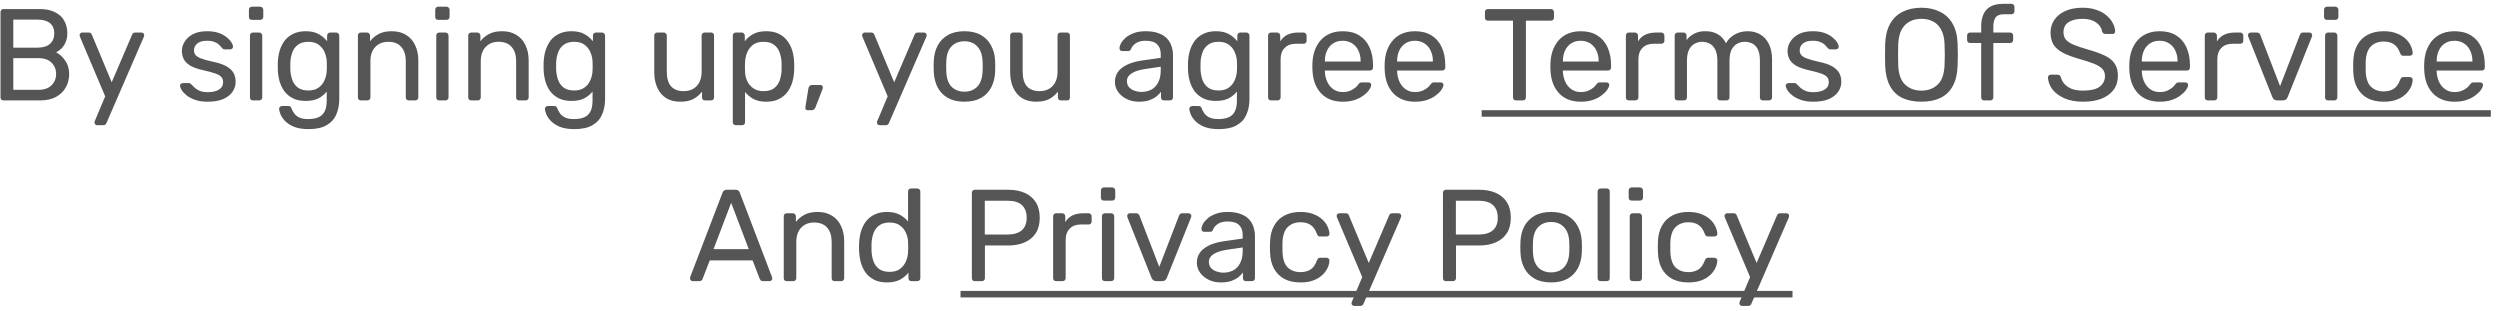 <svg width="249" height="31" viewBox="0 0 249 31" fill="none" xmlns="http://www.w3.org/2000/svg">
<path d="M0.349 10C0.254 10 0.18 9.974 0.128 9.922C0.076 9.861 0.05 9.788 0.05 9.701V1.212C0.05 1.117 0.076 1.043 0.128 0.991C0.18 0.93 0.254 0.9 0.349 0.9H3.911C4.561 0.9 5.09 1.008 5.497 1.225C5.913 1.433 6.217 1.719 6.407 2.083C6.607 2.447 6.706 2.854 6.706 3.305C6.706 3.66 6.646 3.968 6.524 4.228C6.412 4.479 6.269 4.687 6.095 4.852C5.922 5.008 5.753 5.129 5.588 5.216C5.926 5.381 6.225 5.649 6.485 6.022C6.754 6.395 6.888 6.845 6.888 7.374C6.888 7.851 6.78 8.288 6.563 8.687C6.347 9.086 6.022 9.406 5.588 9.649C5.164 9.883 4.639 10 4.015 10H0.349ZM1.324 8.947H3.846C4.401 8.947 4.83 8.795 5.133 8.492C5.437 8.189 5.588 7.816 5.588 7.374C5.588 6.915 5.437 6.538 5.133 6.243C4.83 5.94 4.401 5.788 3.846 5.788H1.324V8.947ZM1.324 4.748H3.716C4.271 4.748 4.691 4.622 4.977 4.371C5.263 4.111 5.406 3.76 5.406 3.318C5.406 2.876 5.263 2.538 4.977 2.304C4.691 2.07 4.271 1.953 3.716 1.953H1.324V4.748ZM9.67 12.47C9.601 12.47 9.54 12.444 9.488 12.392C9.436 12.34 9.41 12.279 9.41 12.21C9.41 12.175 9.414 12.141 9.423 12.106C9.432 12.071 9.449 12.028 9.475 11.976L10.476 9.597L7.993 3.734C7.95 3.63 7.928 3.556 7.928 3.513C7.928 3.435 7.954 3.37 8.006 3.318C8.058 3.266 8.123 3.24 8.201 3.24H8.838C8.933 3.24 9.003 3.262 9.046 3.305C9.098 3.348 9.133 3.4 9.15 3.461L11.126 8.193L13.154 3.461C13.18 3.4 13.215 3.348 13.258 3.305C13.31 3.262 13.384 3.24 13.479 3.24H14.09C14.168 3.24 14.233 3.266 14.285 3.318C14.337 3.37 14.363 3.431 14.363 3.5C14.363 3.543 14.341 3.621 14.298 3.734L10.606 12.249C10.58 12.31 10.541 12.362 10.489 12.405C10.446 12.448 10.376 12.47 10.281 12.47H9.67ZM20.688 10.13C20.202 10.13 19.786 10.069 19.44 9.948C19.093 9.827 18.811 9.679 18.595 9.506C18.378 9.333 18.213 9.159 18.101 8.986C17.997 8.813 17.94 8.674 17.932 8.57C17.923 8.475 17.953 8.401 18.023 8.349C18.092 8.297 18.161 8.271 18.231 8.271H18.816C18.859 8.271 18.894 8.28 18.92 8.297C18.954 8.306 18.998 8.34 19.05 8.401C19.162 8.522 19.288 8.644 19.427 8.765C19.565 8.886 19.734 8.986 19.934 9.064C20.142 9.142 20.397 9.181 20.701 9.181C21.143 9.181 21.507 9.099 21.793 8.934C22.079 8.761 22.222 8.509 22.222 8.18C22.222 7.963 22.161 7.79 22.04 7.66C21.927 7.53 21.719 7.413 21.416 7.309C21.121 7.205 20.714 7.097 20.194 6.984C19.674 6.863 19.262 6.715 18.959 6.542C18.655 6.36 18.439 6.148 18.309 5.905C18.179 5.654 18.114 5.372 18.114 5.06C18.114 4.739 18.209 4.432 18.4 4.137C18.59 3.834 18.868 3.587 19.232 3.396C19.604 3.205 20.068 3.11 20.623 3.11C21.073 3.11 21.459 3.166 21.78 3.279C22.1 3.392 22.365 3.535 22.573 3.708C22.781 3.873 22.937 4.037 23.041 4.202C23.145 4.367 23.201 4.505 23.21 4.618C23.218 4.705 23.192 4.778 23.132 4.839C23.071 4.891 23.002 4.917 22.924 4.917H22.378C22.317 4.917 22.265 4.904 22.222 4.878C22.187 4.852 22.152 4.822 22.118 4.787C22.031 4.674 21.927 4.562 21.806 4.449C21.693 4.336 21.541 4.245 21.351 4.176C21.169 4.098 20.926 4.059 20.623 4.059C20.189 4.059 19.864 4.15 19.648 4.332C19.431 4.514 19.323 4.744 19.323 5.021C19.323 5.186 19.37 5.333 19.466 5.463C19.561 5.593 19.743 5.71 20.012 5.814C20.28 5.918 20.679 6.031 21.208 6.152C21.78 6.265 22.23 6.416 22.56 6.607C22.889 6.798 23.123 7.019 23.262 7.27C23.4 7.521 23.47 7.812 23.47 8.141C23.47 8.505 23.366 8.839 23.158 9.142C22.95 9.445 22.638 9.688 22.222 9.87C21.806 10.043 21.294 10.13 20.688 10.13ZM25.195 10C25.109 10 25.035 9.974 24.974 9.922C24.922 9.861 24.896 9.788 24.896 9.701V3.539C24.896 3.452 24.922 3.383 24.974 3.331C25.035 3.27 25.109 3.24 25.195 3.24H25.82C25.906 3.24 25.976 3.27 26.027 3.331C26.088 3.383 26.119 3.452 26.119 3.539V9.701C26.119 9.788 26.088 9.861 26.027 9.922C25.976 9.974 25.906 10 25.82 10H25.195ZM25.091 1.979C25.005 1.979 24.931 1.953 24.87 1.901C24.819 1.84 24.793 1.767 24.793 1.68V0.978C24.793 0.891 24.819 0.818 24.87 0.757C24.931 0.696 25.005 0.666 25.091 0.666H25.91C25.997 0.666 26.071 0.696 26.131 0.757C26.192 0.818 26.223 0.891 26.223 0.978V1.68C26.223 1.767 26.192 1.84 26.131 1.901C26.071 1.953 25.997 1.979 25.91 1.979H25.091ZM30.736 12.86C30.147 12.86 29.661 12.782 29.28 12.626C28.907 12.47 28.613 12.279 28.396 12.054C28.188 11.837 28.036 11.616 27.941 11.391C27.854 11.174 27.807 11.001 27.798 10.871C27.789 10.784 27.815 10.711 27.876 10.65C27.945 10.589 28.019 10.559 28.097 10.559H28.721C28.799 10.559 28.864 10.576 28.916 10.611C28.968 10.646 29.011 10.719 29.046 10.832C29.098 10.962 29.176 11.105 29.28 11.261C29.384 11.426 29.544 11.564 29.761 11.677C29.978 11.798 30.281 11.859 30.671 11.859C31.078 11.859 31.421 11.803 31.698 11.69C31.975 11.577 32.183 11.387 32.322 11.118C32.469 10.849 32.543 10.477 32.543 10V9.116C32.335 9.385 32.062 9.61 31.724 9.792C31.386 9.965 30.961 10.052 30.45 10.052C29.965 10.052 29.549 9.97 29.202 9.805C28.855 9.632 28.569 9.402 28.344 9.116C28.127 8.821 27.963 8.488 27.85 8.115C27.746 7.742 27.685 7.352 27.668 6.945C27.659 6.702 27.659 6.464 27.668 6.23C27.685 5.823 27.746 5.433 27.85 5.06C27.963 4.687 28.127 4.354 28.344 4.059C28.569 3.764 28.855 3.535 29.202 3.37C29.549 3.197 29.965 3.11 30.45 3.11C30.97 3.11 31.399 3.205 31.737 3.396C32.084 3.587 32.365 3.825 32.582 4.111V3.552C32.582 3.465 32.608 3.392 32.66 3.331C32.721 3.27 32.794 3.24 32.881 3.24H33.479C33.566 3.24 33.639 3.27 33.7 3.331C33.761 3.392 33.791 3.465 33.791 3.552V9.857C33.791 10.438 33.691 10.953 33.492 11.404C33.301 11.855 32.981 12.21 32.53 12.47C32.088 12.73 31.49 12.86 30.736 12.86ZM30.71 9.012C31.143 9.012 31.49 8.912 31.75 8.713C32.019 8.514 32.214 8.262 32.335 7.959C32.465 7.656 32.534 7.348 32.543 7.036C32.552 6.915 32.556 6.767 32.556 6.594C32.556 6.412 32.552 6.26 32.543 6.139C32.534 5.827 32.465 5.519 32.335 5.216C32.214 4.913 32.019 4.661 31.75 4.462C31.49 4.263 31.143 4.163 30.71 4.163C30.277 4.163 29.93 4.263 29.67 4.462C29.41 4.653 29.224 4.908 29.111 5.229C28.998 5.541 28.933 5.879 28.916 6.243C28.907 6.468 28.907 6.698 28.916 6.932C28.933 7.296 28.998 7.638 29.111 7.959C29.224 8.271 29.41 8.527 29.67 8.726C29.93 8.917 30.277 9.012 30.71 9.012ZM35.945 10C35.858 10 35.785 9.974 35.724 9.922C35.672 9.861 35.646 9.788 35.646 9.701V3.539C35.646 3.452 35.672 3.383 35.724 3.331C35.785 3.27 35.858 3.24 35.945 3.24H36.556C36.642 3.24 36.712 3.27 36.764 3.331C36.825 3.383 36.855 3.452 36.855 3.539V4.111C37.08 3.816 37.362 3.578 37.7 3.396C38.047 3.205 38.489 3.11 39.026 3.11C39.589 3.11 40.066 3.236 40.456 3.487C40.855 3.73 41.154 4.072 41.353 4.514C41.561 4.947 41.665 5.454 41.665 6.035V9.701C41.665 9.788 41.635 9.861 41.574 9.922C41.522 9.974 41.453 10 41.366 10H40.716C40.629 10 40.556 9.974 40.495 9.922C40.443 9.861 40.417 9.788 40.417 9.701V6.1C40.417 5.493 40.27 5.021 39.975 4.683C39.68 4.336 39.247 4.163 38.675 4.163C38.138 4.163 37.704 4.336 37.375 4.683C37.054 5.021 36.894 5.493 36.894 6.1V9.701C36.894 9.788 36.864 9.861 36.803 9.922C36.751 9.974 36.681 10 36.595 10H35.945ZM43.751 10C43.664 10 43.59 9.974 43.53 9.922C43.478 9.861 43.452 9.788 43.452 9.701V3.539C43.452 3.452 43.478 3.383 43.53 3.331C43.59 3.27 43.664 3.24 43.751 3.24H44.375C44.461 3.24 44.531 3.27 44.583 3.331C44.643 3.383 44.674 3.452 44.674 3.539V9.701C44.674 9.788 44.643 9.861 44.583 9.922C44.531 9.974 44.461 10 44.375 10H43.751ZM43.647 1.979C43.56 1.979 43.486 1.953 43.426 1.901C43.374 1.84 43.348 1.767 43.348 1.68V0.978C43.348 0.891 43.374 0.818 43.426 0.757C43.486 0.696 43.56 0.666 43.647 0.666H44.466C44.552 0.666 44.626 0.696 44.687 0.757C44.747 0.818 44.778 0.891 44.778 0.978V1.68C44.778 1.767 44.747 1.84 44.687 1.901C44.626 1.953 44.552 1.979 44.466 1.979H43.647ZM46.935 10C46.849 10 46.775 9.974 46.714 9.922C46.662 9.861 46.636 9.788 46.636 9.701V3.539C46.636 3.452 46.662 3.383 46.714 3.331C46.775 3.27 46.849 3.24 46.935 3.24H47.546C47.633 3.24 47.702 3.27 47.754 3.331C47.815 3.383 47.845 3.452 47.845 3.539V4.111C48.071 3.816 48.352 3.578 48.69 3.396C49.037 3.205 49.479 3.11 50.016 3.11C50.58 3.11 51.056 3.236 51.446 3.487C51.845 3.73 52.144 4.072 52.343 4.514C52.551 4.947 52.655 5.454 52.655 6.035V9.701C52.655 9.788 52.625 9.861 52.564 9.922C52.512 9.974 52.443 10 52.356 10H51.706C51.62 10 51.546 9.974 51.485 9.922C51.433 9.861 51.407 9.788 51.407 9.701V6.1C51.407 5.493 51.26 5.021 50.965 4.683C50.671 4.336 50.237 4.163 49.665 4.163C49.128 4.163 48.695 4.336 48.365 4.683C48.045 5.021 47.884 5.493 47.884 6.1V9.701C47.884 9.788 47.854 9.861 47.793 9.922C47.741 9.974 47.672 10 47.585 10H46.935ZM57.211 12.86C56.622 12.86 56.136 12.782 55.755 12.626C55.382 12.47 55.088 12.279 54.871 12.054C54.663 11.837 54.511 11.616 54.416 11.391C54.329 11.174 54.282 11.001 54.273 10.871C54.264 10.784 54.29 10.711 54.351 10.65C54.42 10.589 54.494 10.559 54.572 10.559H55.196C55.274 10.559 55.339 10.576 55.391 10.611C55.443 10.646 55.486 10.719 55.521 10.832C55.573 10.962 55.651 11.105 55.755 11.261C55.859 11.426 56.019 11.564 56.236 11.677C56.453 11.798 56.756 11.859 57.146 11.859C57.553 11.859 57.896 11.803 58.173 11.69C58.45 11.577 58.658 11.387 58.797 11.118C58.944 10.849 59.018 10.477 59.018 10V9.116C58.81 9.385 58.537 9.61 58.199 9.792C57.861 9.965 57.436 10.052 56.925 10.052C56.44 10.052 56.024 9.97 55.677 9.805C55.33 9.632 55.044 9.402 54.819 9.116C54.602 8.821 54.438 8.488 54.325 8.115C54.221 7.742 54.16 7.352 54.143 6.945C54.134 6.702 54.134 6.464 54.143 6.23C54.16 5.823 54.221 5.433 54.325 5.06C54.438 4.687 54.602 4.354 54.819 4.059C55.044 3.764 55.33 3.535 55.677 3.37C56.024 3.197 56.44 3.11 56.925 3.11C57.445 3.11 57.874 3.205 58.212 3.396C58.559 3.587 58.84 3.825 59.057 4.111V3.552C59.057 3.465 59.083 3.392 59.135 3.331C59.196 3.27 59.269 3.24 59.356 3.24H59.954C60.041 3.24 60.114 3.27 60.175 3.331C60.236 3.392 60.266 3.465 60.266 3.552V9.857C60.266 10.438 60.166 10.953 59.967 11.404C59.776 11.855 59.456 12.21 59.005 12.47C58.563 12.73 57.965 12.86 57.211 12.86ZM57.185 9.012C57.618 9.012 57.965 8.912 58.225 8.713C58.494 8.514 58.689 8.262 58.81 7.959C58.94 7.656 59.009 7.348 59.018 7.036C59.027 6.915 59.031 6.767 59.031 6.594C59.031 6.412 59.027 6.26 59.018 6.139C59.009 5.827 58.94 5.519 58.81 5.216C58.689 4.913 58.494 4.661 58.225 4.462C57.965 4.263 57.618 4.163 57.185 4.163C56.752 4.163 56.405 4.263 56.145 4.462C55.885 4.653 55.699 4.908 55.586 5.229C55.473 5.541 55.408 5.879 55.391 6.243C55.382 6.468 55.382 6.698 55.391 6.932C55.408 7.296 55.473 7.638 55.586 7.959C55.699 8.271 55.885 8.527 56.145 8.726C56.405 8.917 56.752 9.012 57.185 9.012ZM67.751 10.13C67.197 10.13 66.724 10.009 66.334 9.766C65.953 9.515 65.663 9.168 65.463 8.726C65.264 8.284 65.164 7.777 65.164 7.205V3.539C65.164 3.452 65.19 3.383 65.242 3.331C65.303 3.27 65.377 3.24 65.463 3.24H66.113C66.2 3.24 66.269 3.27 66.321 3.331C66.382 3.383 66.412 3.452 66.412 3.539V7.14C66.412 8.431 66.976 9.077 68.102 9.077C68.64 9.077 69.069 8.908 69.389 8.57C69.719 8.223 69.883 7.747 69.883 7.14V3.539C69.883 3.452 69.909 3.383 69.961 3.331C70.022 3.27 70.096 3.24 70.182 3.24H70.832C70.919 3.24 70.988 3.27 71.04 3.331C71.092 3.383 71.118 3.452 71.118 3.539V9.701C71.118 9.788 71.092 9.861 71.04 9.922C70.988 9.974 70.919 10 70.832 10H70.221C70.135 10 70.061 9.974 70 9.922C69.948 9.861 69.922 9.788 69.922 9.701V9.129C69.688 9.432 69.402 9.675 69.064 9.857C68.735 10.039 68.297 10.13 67.751 10.13ZM73.284 12.47C73.197 12.47 73.123 12.44 73.063 12.379C73.011 12.327 72.985 12.258 72.985 12.171V3.539C72.985 3.452 73.011 3.383 73.063 3.331C73.123 3.27 73.197 3.24 73.284 3.24H73.882C73.968 3.24 74.038 3.27 74.09 3.331C74.15 3.383 74.181 3.452 74.181 3.539V4.111C74.389 3.825 74.666 3.587 75.013 3.396C75.359 3.205 75.793 3.11 76.313 3.11C76.798 3.11 77.21 3.192 77.548 3.357C77.894 3.522 78.176 3.747 78.393 4.033C78.618 4.319 78.787 4.644 78.9 5.008C79.012 5.372 79.077 5.762 79.095 6.178C79.103 6.317 79.108 6.464 79.108 6.62C79.108 6.776 79.103 6.923 79.095 7.062C79.077 7.469 79.012 7.859 78.9 8.232C78.787 8.596 78.618 8.921 78.393 9.207C78.176 9.484 77.894 9.71 77.548 9.883C77.21 10.048 76.798 10.13 76.313 10.13C75.81 10.13 75.385 10.039 75.039 9.857C74.701 9.666 74.423 9.432 74.207 9.155V12.171C74.207 12.258 74.181 12.327 74.129 12.379C74.077 12.44 74.007 12.47 73.921 12.47H73.284ZM76.04 9.077C76.49 9.077 76.841 8.982 77.093 8.791C77.353 8.592 77.539 8.336 77.652 8.024C77.764 7.703 77.829 7.361 77.847 6.997C77.855 6.746 77.855 6.494 77.847 6.243C77.829 5.879 77.764 5.541 77.652 5.229C77.539 4.908 77.353 4.653 77.093 4.462C76.841 4.263 76.49 4.163 76.04 4.163C75.615 4.163 75.268 4.263 75 4.462C74.74 4.661 74.545 4.917 74.415 5.229C74.293 5.532 74.224 5.844 74.207 6.165C74.198 6.304 74.194 6.468 74.194 6.659C74.194 6.85 74.198 7.019 74.207 7.166C74.215 7.469 74.285 7.768 74.415 8.063C74.553 8.358 74.757 8.6 75.026 8.791C75.294 8.982 75.632 9.077 76.04 9.077ZM80.42 10.975C80.351 10.975 80.294 10.949 80.251 10.897C80.216 10.845 80.203 10.78 80.212 10.702L80.511 8.843C80.528 8.739 80.563 8.652 80.615 8.583C80.676 8.505 80.762 8.466 80.875 8.466H81.746C81.807 8.466 81.854 8.488 81.889 8.531C81.932 8.574 81.954 8.626 81.954 8.687C81.954 8.756 81.941 8.826 81.915 8.895L81.226 10.676C81.191 10.763 81.144 10.832 81.083 10.884C81.031 10.945 80.953 10.975 80.849 10.975H80.42ZM87.606 12.47C87.537 12.47 87.476 12.444 87.424 12.392C87.372 12.34 87.346 12.279 87.346 12.21C87.346 12.175 87.351 12.141 87.359 12.106C87.368 12.071 87.385 12.028 87.411 11.976L88.412 9.597L85.929 3.734C85.886 3.63 85.864 3.556 85.864 3.513C85.864 3.435 85.89 3.37 85.942 3.318C85.994 3.266 86.059 3.24 86.137 3.24H86.774C86.87 3.24 86.939 3.262 86.982 3.305C87.034 3.348 87.069 3.4 87.086 3.461L89.062 8.193L91.09 3.461C91.116 3.4 91.151 3.348 91.194 3.305C91.246 3.262 91.32 3.24 91.415 3.24H92.026C92.104 3.24 92.169 3.266 92.221 3.318C92.273 3.37 92.299 3.431 92.299 3.5C92.299 3.543 92.278 3.621 92.234 3.734L88.542 12.249C88.516 12.31 88.477 12.362 88.425 12.405C88.382 12.448 88.313 12.47 88.217 12.47H87.606ZM96.059 10.13C95.4 10.13 94.85 10.004 94.408 9.753C93.966 9.502 93.628 9.155 93.394 8.713C93.16 8.262 93.03 7.751 93.004 7.179C92.995 7.032 92.991 6.845 92.991 6.62C92.991 6.386 92.995 6.2 93.004 6.061C93.03 5.48 93.16 4.969 93.394 4.527C93.636 4.085 93.979 3.738 94.421 3.487C94.863 3.236 95.409 3.11 96.059 3.11C96.709 3.11 97.255 3.236 97.697 3.487C98.139 3.738 98.477 4.085 98.711 4.527C98.953 4.969 99.088 5.48 99.114 6.061C99.122 6.2 99.127 6.386 99.127 6.62C99.127 6.845 99.122 7.032 99.114 7.179C99.088 7.751 98.958 8.262 98.724 8.713C98.49 9.155 98.152 9.502 97.71 9.753C97.268 10.004 96.717 10.13 96.059 10.13ZM96.059 9.129C96.596 9.129 97.025 8.96 97.346 8.622C97.666 8.275 97.84 7.773 97.866 7.114C97.874 6.984 97.879 6.819 97.879 6.62C97.879 6.421 97.874 6.256 97.866 6.126C97.84 5.467 97.666 4.969 97.346 4.631C97.025 4.284 96.596 4.111 96.059 4.111C95.521 4.111 95.088 4.284 94.759 4.631C94.438 4.969 94.269 5.467 94.252 6.126C94.243 6.256 94.239 6.421 94.239 6.62C94.239 6.819 94.243 6.984 94.252 7.114C94.269 7.773 94.438 8.275 94.759 8.622C95.088 8.96 95.521 9.129 96.059 9.129ZM103.198 10.13C102.644 10.13 102.171 10.009 101.781 9.766C101.4 9.515 101.11 9.168 100.91 8.726C100.711 8.284 100.611 7.777 100.611 7.205V3.539C100.611 3.452 100.637 3.383 100.689 3.331C100.75 3.27 100.824 3.24 100.91 3.24H101.56C101.647 3.24 101.716 3.27 101.768 3.331C101.829 3.383 101.859 3.452 101.859 3.539V7.14C101.859 8.431 102.423 9.077 103.549 9.077C104.087 9.077 104.516 8.908 104.836 8.57C105.166 8.223 105.33 7.747 105.33 7.14V3.539C105.33 3.452 105.356 3.383 105.408 3.331C105.469 3.27 105.543 3.24 105.629 3.24H106.279C106.366 3.24 106.435 3.27 106.487 3.331C106.539 3.383 106.565 3.452 106.565 3.539V9.701C106.565 9.788 106.539 9.861 106.487 9.922C106.435 9.974 106.366 10 106.279 10H105.668C105.582 10 105.508 9.974 105.447 9.922C105.395 9.861 105.369 9.788 105.369 9.701V9.129C105.135 9.432 104.849 9.675 104.511 9.857C104.182 10.039 103.744 10.13 103.198 10.13ZM113.412 10.13C112.979 10.13 112.585 10.043 112.229 9.87C111.874 9.697 111.588 9.463 111.371 9.168C111.155 8.873 111.046 8.54 111.046 8.167C111.046 7.569 111.289 7.092 111.774 6.737C112.26 6.382 112.892 6.148 113.672 6.035L115.609 5.762V5.385C115.609 4.969 115.488 4.644 115.245 4.41C115.011 4.176 114.626 4.059 114.088 4.059C113.707 4.059 113.395 4.137 113.152 4.293C112.91 4.449 112.741 4.648 112.645 4.891C112.593 5.021 112.502 5.086 112.372 5.086H111.787C111.692 5.086 111.618 5.06 111.566 5.008C111.523 4.947 111.501 4.878 111.501 4.8C111.501 4.67 111.549 4.51 111.644 4.319C111.748 4.128 111.904 3.942 112.112 3.76C112.32 3.578 112.585 3.426 112.905 3.305C113.235 3.175 113.633 3.11 114.101 3.11C114.621 3.11 115.059 3.179 115.414 3.318C115.77 3.448 116.047 3.626 116.246 3.851C116.454 4.076 116.602 4.332 116.688 4.618C116.784 4.904 116.831 5.194 116.831 5.489V9.701C116.831 9.788 116.801 9.861 116.74 9.922C116.688 9.974 116.619 10 116.532 10H115.934C115.839 10 115.765 9.974 115.713 9.922C115.661 9.861 115.635 9.788 115.635 9.701V9.142C115.523 9.298 115.371 9.454 115.18 9.61C114.99 9.757 114.751 9.883 114.465 9.987C114.179 10.082 113.828 10.13 113.412 10.13ZM113.685 9.155C114.041 9.155 114.366 9.081 114.66 8.934C114.955 8.778 115.185 8.54 115.349 8.219C115.523 7.898 115.609 7.495 115.609 7.01V6.646L114.101 6.867C113.486 6.954 113.022 7.101 112.71 7.309C112.398 7.508 112.242 7.764 112.242 8.076C112.242 8.319 112.312 8.522 112.45 8.687C112.598 8.843 112.78 8.96 112.996 9.038C113.222 9.116 113.451 9.155 113.685 9.155ZM121.391 12.86C120.802 12.86 120.316 12.782 119.935 12.626C119.562 12.47 119.268 12.279 119.051 12.054C118.843 11.837 118.691 11.616 118.596 11.391C118.509 11.174 118.462 11.001 118.453 10.871C118.444 10.784 118.47 10.711 118.531 10.65C118.6 10.589 118.674 10.559 118.752 10.559H119.376C119.454 10.559 119.519 10.576 119.571 10.611C119.623 10.646 119.666 10.719 119.701 10.832C119.753 10.962 119.831 11.105 119.935 11.261C120.039 11.426 120.199 11.564 120.416 11.677C120.633 11.798 120.936 11.859 121.326 11.859C121.733 11.859 122.076 11.803 122.353 11.69C122.63 11.577 122.838 11.387 122.977 11.118C123.124 10.849 123.198 10.477 123.198 10V9.116C122.99 9.385 122.717 9.61 122.379 9.792C122.041 9.965 121.616 10.052 121.105 10.052C120.62 10.052 120.204 9.97 119.857 9.805C119.51 9.632 119.224 9.402 118.999 9.116C118.782 8.821 118.618 8.488 118.505 8.115C118.401 7.742 118.34 7.352 118.323 6.945C118.314 6.702 118.314 6.464 118.323 6.23C118.34 5.823 118.401 5.433 118.505 5.06C118.618 4.687 118.782 4.354 118.999 4.059C119.224 3.764 119.51 3.535 119.857 3.37C120.204 3.197 120.62 3.11 121.105 3.11C121.625 3.11 122.054 3.205 122.392 3.396C122.739 3.587 123.02 3.825 123.237 4.111V3.552C123.237 3.465 123.263 3.392 123.315 3.331C123.376 3.27 123.449 3.24 123.536 3.24H124.134C124.221 3.24 124.294 3.27 124.355 3.331C124.416 3.392 124.446 3.465 124.446 3.552V9.857C124.446 10.438 124.346 10.953 124.147 11.404C123.956 11.855 123.636 12.21 123.185 12.47C122.743 12.73 122.145 12.86 121.391 12.86ZM121.365 9.012C121.798 9.012 122.145 8.912 122.405 8.713C122.674 8.514 122.869 8.262 122.99 7.959C123.12 7.656 123.189 7.348 123.198 7.036C123.207 6.915 123.211 6.767 123.211 6.594C123.211 6.412 123.207 6.26 123.198 6.139C123.189 5.827 123.12 5.519 122.99 5.216C122.869 4.913 122.674 4.661 122.405 4.462C122.145 4.263 121.798 4.163 121.365 4.163C120.932 4.163 120.585 4.263 120.325 4.462C120.065 4.653 119.879 4.908 119.766 5.229C119.653 5.541 119.588 5.879 119.571 6.243C119.562 6.468 119.562 6.698 119.571 6.932C119.588 7.296 119.653 7.638 119.766 7.959C119.879 8.271 120.065 8.527 120.325 8.726C120.585 8.917 120.932 9.012 121.365 9.012ZM126.6 10C126.513 10 126.44 9.974 126.379 9.922C126.327 9.861 126.301 9.788 126.301 9.701V3.552C126.301 3.465 126.327 3.392 126.379 3.331C126.44 3.27 126.513 3.24 126.6 3.24H127.198C127.285 3.24 127.358 3.27 127.419 3.331C127.48 3.392 127.51 3.465 127.51 3.552V4.124C127.683 3.829 127.922 3.608 128.225 3.461C128.528 3.314 128.897 3.24 129.33 3.24H129.837C129.924 3.24 129.993 3.27 130.045 3.331C130.106 3.383 130.136 3.452 130.136 3.539V4.072C130.136 4.159 130.106 4.228 130.045 4.28C129.993 4.332 129.924 4.358 129.837 4.358H129.057C128.589 4.358 128.221 4.497 127.952 4.774C127.683 5.043 127.549 5.411 127.549 5.879V9.701C127.549 9.788 127.519 9.861 127.458 9.922C127.397 9.974 127.324 10 127.237 10H126.6ZM133.739 10.13C132.837 10.13 132.122 9.857 131.594 9.311C131.065 8.756 130.775 8.002 130.723 7.049C130.714 6.936 130.71 6.793 130.71 6.62C130.71 6.438 130.714 6.291 130.723 6.178C130.757 5.563 130.9 5.025 131.152 4.566C131.403 4.098 131.745 3.738 132.179 3.487C132.621 3.236 133.136 3.11 133.726 3.11C134.384 3.11 134.935 3.249 135.377 3.526C135.827 3.803 136.17 4.198 136.404 4.709C136.638 5.22 136.755 5.818 136.755 6.503V6.724C136.755 6.819 136.724 6.893 136.664 6.945C136.612 6.997 136.542 7.023 136.456 7.023H131.958C131.958 7.032 131.958 7.049 131.958 7.075C131.958 7.101 131.958 7.123 131.958 7.14C131.975 7.495 132.053 7.829 132.192 8.141C132.33 8.444 132.53 8.691 132.79 8.882C133.058 9.073 133.37 9.168 133.726 9.168C134.038 9.168 134.298 9.12 134.506 9.025C134.714 8.93 134.883 8.826 135.013 8.713C135.143 8.592 135.229 8.496 135.273 8.427C135.351 8.323 135.411 8.262 135.455 8.245C135.498 8.219 135.567 8.206 135.663 8.206H136.3C136.378 8.206 136.443 8.232 136.495 8.284C136.555 8.327 136.581 8.392 136.573 8.479C136.564 8.609 136.495 8.769 136.365 8.96C136.235 9.142 136.048 9.324 135.806 9.506C135.572 9.688 135.277 9.84 134.922 9.961C134.575 10.074 134.181 10.13 133.739 10.13ZM131.958 6.126H135.52V6.087C135.52 5.697 135.446 5.35 135.299 5.047C135.16 4.744 134.956 4.505 134.688 4.332C134.419 4.15 134.098 4.059 133.726 4.059C133.353 4.059 133.032 4.15 132.764 4.332C132.504 4.505 132.304 4.744 132.166 5.047C132.027 5.35 131.958 5.697 131.958 6.087V6.126ZM140.935 10.13C140.034 10.13 139.319 9.857 138.79 9.311C138.261 8.756 137.971 8.002 137.919 7.049C137.91 6.936 137.906 6.793 137.906 6.62C137.906 6.438 137.91 6.291 137.919 6.178C137.954 5.563 138.097 5.025 138.348 4.566C138.599 4.098 138.942 3.738 139.375 3.487C139.817 3.236 140.333 3.11 140.922 3.11C141.581 3.11 142.131 3.249 142.573 3.526C143.024 3.803 143.366 4.198 143.6 4.709C143.834 5.22 143.951 5.818 143.951 6.503V6.724C143.951 6.819 143.921 6.893 143.86 6.945C143.808 6.997 143.739 7.023 143.652 7.023H139.154C139.154 7.032 139.154 7.049 139.154 7.075C139.154 7.101 139.154 7.123 139.154 7.14C139.171 7.495 139.249 7.829 139.388 8.141C139.527 8.444 139.726 8.691 139.986 8.882C140.255 9.073 140.567 9.168 140.922 9.168C141.234 9.168 141.494 9.12 141.702 9.025C141.91 8.93 142.079 8.826 142.209 8.713C142.339 8.592 142.426 8.496 142.469 8.427C142.547 8.323 142.608 8.262 142.651 8.245C142.694 8.219 142.764 8.206 142.859 8.206H143.496C143.574 8.206 143.639 8.232 143.691 8.284C143.752 8.327 143.778 8.392 143.769 8.479C143.76 8.609 143.691 8.769 143.561 8.96C143.431 9.142 143.245 9.324 143.002 9.506C142.768 9.688 142.473 9.84 142.118 9.961C141.771 10.074 141.377 10.13 140.935 10.13ZM139.154 6.126H142.716V6.087C142.716 5.697 142.642 5.35 142.495 5.047C142.356 4.744 142.153 4.505 141.884 4.332C141.615 4.15 141.295 4.059 140.922 4.059C140.549 4.059 140.229 4.15 139.96 4.332C139.7 4.505 139.501 4.744 139.362 5.047C139.223 5.35 139.154 5.697 139.154 6.087V6.126ZM150.993 10C150.906 10 150.833 9.974 150.772 9.922C150.72 9.861 150.694 9.788 150.694 9.701V2.057H148.198C148.111 2.057 148.038 2.031 147.977 1.979C147.925 1.918 147.899 1.845 147.899 1.758V1.212C147.899 1.117 147.925 1.043 147.977 0.991C148.038 0.93 148.111 0.9 148.198 0.9H154.464C154.559 0.9 154.633 0.93 154.685 0.991C154.746 1.043 154.776 1.117 154.776 1.212V1.758C154.776 1.845 154.746 1.918 154.685 1.979C154.633 2.031 154.559 2.057 154.464 2.057H151.981V9.701C151.981 9.788 151.951 9.861 151.89 9.922C151.838 9.974 151.764 10 151.669 10H150.993ZM157.446 10.13C156.545 10.13 155.83 9.857 155.301 9.311C154.772 8.756 154.482 8.002 154.43 7.049C154.421 6.936 154.417 6.793 154.417 6.62C154.417 6.438 154.421 6.291 154.43 6.178C154.465 5.563 154.608 5.025 154.859 4.566C155.11 4.098 155.453 3.738 155.886 3.487C156.328 3.236 156.844 3.11 157.433 3.11C158.092 3.11 158.642 3.249 159.084 3.526C159.535 3.803 159.877 4.198 160.111 4.709C160.345 5.22 160.462 5.818 160.462 6.503V6.724C160.462 6.819 160.432 6.893 160.371 6.945C160.319 6.997 160.25 7.023 160.163 7.023H155.665C155.665 7.032 155.665 7.049 155.665 7.075C155.665 7.101 155.665 7.123 155.665 7.14C155.682 7.495 155.76 7.829 155.899 8.141C156.038 8.444 156.237 8.691 156.497 8.882C156.766 9.073 157.078 9.168 157.433 9.168C157.745 9.168 158.005 9.12 158.213 9.025C158.421 8.93 158.59 8.826 158.72 8.713C158.85 8.592 158.937 8.496 158.98 8.427C159.058 8.323 159.119 8.262 159.162 8.245C159.205 8.219 159.275 8.206 159.37 8.206H160.007C160.085 8.206 160.15 8.232 160.202 8.284C160.263 8.327 160.289 8.392 160.28 8.479C160.271 8.609 160.202 8.769 160.072 8.96C159.942 9.142 159.756 9.324 159.513 9.506C159.279 9.688 158.984 9.84 158.629 9.961C158.282 10.074 157.888 10.13 157.446 10.13ZM155.665 6.126H159.227V6.087C159.227 5.697 159.153 5.35 159.006 5.047C158.867 4.744 158.664 4.505 158.395 4.332C158.126 4.15 157.806 4.059 157.433 4.059C157.06 4.059 156.74 4.15 156.471 4.332C156.211 4.505 156.012 4.744 155.873 5.047C155.734 5.35 155.665 5.697 155.665 6.087V6.126ZM162.237 10C162.151 10 162.077 9.974 162.016 9.922C161.964 9.861 161.938 9.788 161.938 9.701V3.552C161.938 3.465 161.964 3.392 162.016 3.331C162.077 3.27 162.151 3.24 162.237 3.24H162.835C162.922 3.24 162.996 3.27 163.056 3.331C163.117 3.392 163.147 3.465 163.147 3.552V4.124C163.321 3.829 163.559 3.608 163.862 3.461C164.166 3.314 164.534 3.24 164.967 3.24H165.474C165.561 3.24 165.63 3.27 165.682 3.331C165.743 3.383 165.773 3.452 165.773 3.539V4.072C165.773 4.159 165.743 4.228 165.682 4.28C165.63 4.332 165.561 4.358 165.474 4.358H164.694C164.226 4.358 163.858 4.497 163.589 4.774C163.321 5.043 163.186 5.411 163.186 5.879V9.701C163.186 9.788 163.156 9.861 163.095 9.922C163.035 9.974 162.961 10 162.874 10H162.237ZM167.098 10C167.011 10 166.938 9.974 166.877 9.922C166.825 9.861 166.799 9.788 166.799 9.701V3.539C166.799 3.452 166.825 3.383 166.877 3.331C166.938 3.27 167.011 3.24 167.098 3.24H167.683C167.77 3.24 167.839 3.27 167.891 3.331C167.952 3.383 167.982 3.452 167.982 3.539V3.994C168.181 3.725 168.433 3.513 168.736 3.357C169.039 3.192 169.403 3.11 169.828 3.11C170.807 3.101 171.501 3.5 171.908 4.306C172.107 3.942 172.398 3.652 172.779 3.435C173.16 3.218 173.594 3.11 174.079 3.11C174.53 3.11 174.937 3.214 175.301 3.422C175.674 3.63 175.964 3.946 176.172 4.371C176.389 4.787 176.497 5.311 176.497 5.944V9.701C176.497 9.788 176.467 9.861 176.406 9.922C176.354 9.974 176.285 10 176.198 10H175.587C175.5 10 175.427 9.974 175.366 9.922C175.314 9.861 175.288 9.788 175.288 9.701V6.061C175.288 5.576 175.219 5.194 175.08 4.917C174.941 4.64 174.755 4.445 174.521 4.332C174.287 4.219 174.031 4.163 173.754 4.163C173.529 4.163 173.299 4.219 173.065 4.332C172.831 4.445 172.636 4.64 172.48 4.917C172.333 5.194 172.259 5.576 172.259 6.061V9.701C172.259 9.788 172.229 9.861 172.168 9.922C172.116 9.974 172.047 10 171.96 10H171.349C171.262 10 171.189 9.974 171.128 9.922C171.076 9.861 171.05 9.788 171.05 9.701V6.061C171.05 5.576 170.976 5.194 170.829 4.917C170.682 4.64 170.491 4.445 170.257 4.332C170.023 4.219 169.776 4.163 169.516 4.163C169.291 4.163 169.061 4.219 168.827 4.332C168.593 4.445 168.398 4.64 168.242 4.917C168.095 5.194 168.021 5.571 168.021 6.048V9.701C168.021 9.788 167.991 9.861 167.93 9.922C167.878 9.974 167.809 10 167.722 10H167.098ZM180.614 10.13C180.128 10.13 179.712 10.069 179.366 9.948C179.019 9.827 178.737 9.679 178.521 9.506C178.304 9.333 178.139 9.159 178.027 8.986C177.923 8.813 177.866 8.674 177.858 8.57C177.849 8.475 177.879 8.401 177.949 8.349C178.018 8.297 178.087 8.271 178.157 8.271H178.742C178.785 8.271 178.82 8.28 178.846 8.297C178.88 8.306 178.924 8.34 178.976 8.401C179.088 8.522 179.214 8.644 179.353 8.765C179.491 8.886 179.66 8.986 179.86 9.064C180.068 9.142 180.323 9.181 180.627 9.181C181.069 9.181 181.433 9.099 181.719 8.934C182.005 8.761 182.148 8.509 182.148 8.18C182.148 7.963 182.087 7.79 181.966 7.66C181.853 7.53 181.645 7.413 181.342 7.309C181.047 7.205 180.64 7.097 180.12 6.984C179.6 6.863 179.188 6.715 178.885 6.542C178.581 6.36 178.365 6.148 178.235 5.905C178.105 5.654 178.04 5.372 178.04 5.06C178.04 4.739 178.135 4.432 178.326 4.137C178.516 3.834 178.794 3.587 179.158 3.396C179.53 3.205 179.994 3.11 180.549 3.11C180.999 3.11 181.385 3.166 181.706 3.279C182.026 3.392 182.291 3.535 182.499 3.708C182.707 3.873 182.863 4.037 182.967 4.202C183.071 4.367 183.127 4.505 183.136 4.618C183.144 4.705 183.118 4.778 183.058 4.839C182.997 4.891 182.928 4.917 182.85 4.917H182.304C182.243 4.917 182.191 4.904 182.148 4.878C182.113 4.852 182.078 4.822 182.044 4.787C181.957 4.674 181.853 4.562 181.732 4.449C181.619 4.336 181.467 4.245 181.277 4.176C181.095 4.098 180.852 4.059 180.549 4.059C180.115 4.059 179.79 4.15 179.574 4.332C179.357 4.514 179.249 4.744 179.249 5.021C179.249 5.186 179.296 5.333 179.392 5.463C179.487 5.593 179.669 5.71 179.938 5.814C180.206 5.918 180.605 6.031 181.134 6.152C181.706 6.265 182.156 6.416 182.486 6.607C182.815 6.798 183.049 7.019 183.188 7.27C183.326 7.521 183.396 7.812 183.396 8.141C183.396 8.505 183.292 8.839 183.084 9.142C182.876 9.445 182.564 9.688 182.148 9.87C181.732 10.043 181.22 10.13 180.614 10.13ZM191.376 10.13C190.631 10.13 189.994 10.004 189.465 9.753C188.936 9.493 188.529 9.099 188.243 8.57C187.957 8.033 187.797 7.361 187.762 6.555C187.753 6.174 187.749 5.81 187.749 5.463C187.749 5.108 187.753 4.739 187.762 4.358C187.797 3.561 187.961 2.898 188.256 2.369C188.559 1.832 188.975 1.433 189.504 1.173C190.041 0.904 190.665 0.77 191.376 0.77C192.078 0.77 192.693 0.904 193.222 1.173C193.759 1.433 194.18 1.832 194.483 2.369C194.786 2.898 194.951 3.561 194.977 4.358C194.994 4.739 195.003 5.108 195.003 5.463C195.003 5.81 194.994 6.174 194.977 6.555C194.951 7.361 194.791 8.033 194.496 8.57C194.21 9.099 193.803 9.493 193.274 9.753C192.745 10.004 192.113 10.13 191.376 10.13ZM191.376 9.025C192.035 9.025 192.572 8.826 192.988 8.427C193.413 8.028 193.642 7.383 193.677 6.49C193.694 6.1 193.703 5.753 193.703 5.45C193.703 5.138 193.694 4.791 193.677 4.41C193.66 3.812 193.547 3.327 193.339 2.954C193.14 2.581 192.871 2.308 192.533 2.135C192.195 1.962 191.809 1.875 191.376 1.875C190.943 1.875 190.557 1.962 190.219 2.135C189.881 2.308 189.608 2.581 189.4 2.954C189.201 3.327 189.088 3.812 189.062 4.41C189.053 4.791 189.049 5.138 189.049 5.45C189.049 5.753 189.053 6.1 189.062 6.49C189.097 7.383 189.326 8.028 189.751 8.427C190.176 8.826 190.717 9.025 191.376 9.025ZM197.626 10C197.539 10 197.466 9.974 197.405 9.922C197.353 9.861 197.327 9.788 197.327 9.701V4.28H196.222C196.135 4.28 196.062 4.254 196.001 4.202C195.949 4.141 195.923 4.068 195.923 3.981V3.539C195.923 3.452 195.949 3.383 196.001 3.331C196.062 3.27 196.135 3.24 196.222 3.24H197.327V2.59C197.327 2.148 197.401 1.762 197.548 1.433C197.695 1.095 197.929 0.835 198.25 0.653C198.579 0.471 199.017 0.38 199.563 0.38H200.343C200.43 0.38 200.499 0.41 200.551 0.471C200.612 0.523 200.642 0.592 200.642 0.679V1.121C200.642 1.208 200.612 1.281 200.551 1.342C200.499 1.394 200.43 1.42 200.343 1.42H199.589C199.182 1.42 198.904 1.528 198.757 1.745C198.61 1.953 198.536 2.256 198.536 2.655V3.24H200.213C200.3 3.24 200.369 3.27 200.421 3.331C200.482 3.383 200.512 3.452 200.512 3.539V3.981C200.512 4.068 200.482 4.141 200.421 4.202C200.369 4.254 200.3 4.28 200.213 4.28H198.536V9.701C198.536 9.788 198.506 9.861 198.445 9.922C198.393 9.974 198.324 10 198.237 10H197.626ZM207.485 10.13C206.731 10.13 206.099 10.013 205.587 9.779C205.076 9.545 204.682 9.246 204.404 8.882C204.136 8.509 203.993 8.119 203.975 7.712C203.975 7.643 204.001 7.582 204.053 7.53C204.114 7.469 204.183 7.439 204.261 7.439H204.924C205.028 7.439 205.106 7.465 205.158 7.517C205.21 7.569 205.245 7.63 205.262 7.699C205.314 7.907 205.423 8.115 205.587 8.323C205.752 8.522 205.986 8.691 206.289 8.83C206.601 8.96 207 9.025 207.485 9.025C208.231 9.025 208.777 8.895 209.123 8.635C209.479 8.366 209.656 8.011 209.656 7.569C209.656 7.266 209.561 7.023 209.37 6.841C209.188 6.65 208.907 6.481 208.525 6.334C208.144 6.187 207.65 6.026 207.043 5.853C206.411 5.671 205.886 5.472 205.47 5.255C205.054 5.038 204.742 4.77 204.534 4.449C204.335 4.128 204.235 3.721 204.235 3.227C204.235 2.759 204.361 2.343 204.612 1.979C204.864 1.606 205.228 1.312 205.704 1.095C206.181 0.878 206.753 0.77 207.42 0.77C207.958 0.77 208.426 0.844 208.824 0.991C209.232 1.13 209.57 1.32 209.838 1.563C210.107 1.797 210.311 2.053 210.449 2.33C210.588 2.599 210.662 2.863 210.67 3.123C210.67 3.184 210.649 3.244 210.605 3.305C210.562 3.357 210.493 3.383 210.397 3.383H209.708C209.648 3.383 209.583 3.366 209.513 3.331C209.453 3.296 209.405 3.231 209.37 3.136C209.318 2.781 209.119 2.482 208.772 2.239C208.426 1.996 207.975 1.875 207.42 1.875C206.857 1.875 206.398 1.983 206.042 2.2C205.696 2.417 205.522 2.755 205.522 3.214C205.522 3.509 205.605 3.756 205.769 3.955C205.934 4.146 206.194 4.315 206.549 4.462C206.905 4.609 207.368 4.765 207.94 4.93C208.634 5.121 209.201 5.324 209.643 5.541C210.085 5.749 210.41 6.013 210.618 6.334C210.835 6.646 210.943 7.049 210.943 7.543C210.943 8.089 210.8 8.557 210.514 8.947C210.228 9.328 209.825 9.623 209.305 9.831C208.794 10.03 208.187 10.13 207.485 10.13ZM215.104 10.13C214.203 10.13 213.488 9.857 212.959 9.311C212.431 8.756 212.14 8.002 212.088 7.049C212.08 6.936 212.075 6.793 212.075 6.62C212.075 6.438 212.08 6.291 212.088 6.178C212.123 5.563 212.266 5.025 212.517 4.566C212.769 4.098 213.111 3.738 213.544 3.487C213.986 3.236 214.502 3.11 215.091 3.11C215.75 3.11 216.3 3.249 216.742 3.526C217.193 3.803 217.535 4.198 217.769 4.709C218.003 5.22 218.12 5.818 218.12 6.503V6.724C218.12 6.819 218.09 6.893 218.029 6.945C217.977 6.997 217.908 7.023 217.821 7.023H213.323C213.323 7.032 213.323 7.049 213.323 7.075C213.323 7.101 213.323 7.123 213.323 7.14C213.341 7.495 213.419 7.829 213.557 8.141C213.696 8.444 213.895 8.691 214.155 8.882C214.424 9.073 214.736 9.168 215.091 9.168C215.403 9.168 215.663 9.12 215.871 9.025C216.079 8.93 216.248 8.826 216.378 8.713C216.508 8.592 216.595 8.496 216.638 8.427C216.716 8.323 216.777 8.262 216.82 8.245C216.864 8.219 216.933 8.206 217.028 8.206H217.665C217.743 8.206 217.808 8.232 217.86 8.284C217.921 8.327 217.947 8.392 217.938 8.479C217.93 8.609 217.86 8.769 217.73 8.96C217.6 9.142 217.414 9.324 217.171 9.506C216.937 9.688 216.643 9.84 216.287 9.961C215.941 10.074 215.546 10.13 215.104 10.13ZM213.323 6.126H216.885V6.087C216.885 5.697 216.812 5.35 216.664 5.047C216.526 4.744 216.322 4.505 216.053 4.332C215.785 4.15 215.464 4.059 215.091 4.059C214.719 4.059 214.398 4.15 214.129 4.332C213.869 4.505 213.67 4.744 213.531 5.047C213.393 5.35 213.323 5.697 213.323 6.087V6.126ZM219.896 10C219.809 10 219.735 9.974 219.675 9.922C219.623 9.861 219.597 9.788 219.597 9.701V3.552C219.597 3.465 219.623 3.392 219.675 3.331C219.735 3.27 219.809 3.24 219.896 3.24H220.494C220.58 3.24 220.654 3.27 220.715 3.331C220.775 3.392 220.806 3.465 220.806 3.552V4.124C220.979 3.829 221.217 3.608 221.521 3.461C221.824 3.314 222.192 3.24 222.626 3.24H223.133C223.219 3.24 223.289 3.27 223.341 3.331C223.401 3.383 223.432 3.452 223.432 3.539V4.072C223.432 4.159 223.401 4.228 223.341 4.28C223.289 4.332 223.219 4.358 223.133 4.358H222.353C221.885 4.358 221.516 4.497 221.248 4.774C220.979 5.043 220.845 5.411 220.845 5.879V9.701C220.845 9.788 220.814 9.861 220.754 9.922C220.693 9.974 220.619 10 220.533 10H219.896ZM226.81 10C226.68 10 226.576 9.97 226.498 9.909C226.429 9.848 226.373 9.77 226.329 9.675L223.924 3.643C223.907 3.6 223.898 3.556 223.898 3.513C223.898 3.435 223.924 3.37 223.976 3.318C224.028 3.266 224.093 3.24 224.171 3.24H224.795C224.891 3.24 224.964 3.266 225.016 3.318C225.068 3.37 225.103 3.418 225.12 3.461L227.096 8.583L229.072 3.461C229.09 3.418 229.12 3.37 229.163 3.318C229.215 3.266 229.289 3.24 229.384 3.24H230.021C230.091 3.24 230.151 3.266 230.203 3.318C230.264 3.37 230.294 3.435 230.294 3.513C230.294 3.556 230.286 3.6 230.268 3.643L227.85 9.675C227.816 9.77 227.759 9.848 227.681 9.909C227.612 9.97 227.508 10 227.369 10H226.81ZM231.877 10C231.79 10 231.716 9.974 231.656 9.922C231.604 9.861 231.578 9.788 231.578 9.701V3.539C231.578 3.452 231.604 3.383 231.656 3.331C231.716 3.27 231.79 3.24 231.877 3.24H232.501C232.587 3.24 232.657 3.27 232.709 3.331C232.769 3.383 232.8 3.452 232.8 3.539V9.701C232.8 9.788 232.769 9.861 232.709 9.922C232.657 9.974 232.587 10 232.501 10H231.877ZM231.773 1.979C231.686 1.979 231.612 1.953 231.552 1.901C231.5 1.84 231.474 1.767 231.474 1.68V0.978C231.474 0.891 231.5 0.818 231.552 0.757C231.612 0.696 231.686 0.666 231.773 0.666H232.592C232.678 0.666 232.752 0.696 232.813 0.757C232.873 0.818 232.904 0.891 232.904 0.978V1.68C232.904 1.767 232.873 1.84 232.813 1.901C232.752 1.953 232.678 1.979 232.592 1.979H231.773ZM237.403 10.13C236.788 10.13 236.255 10.013 235.804 9.779C235.362 9.536 235.02 9.194 234.777 8.752C234.535 8.301 234.405 7.764 234.387 7.14C234.379 7.01 234.374 6.837 234.374 6.62C234.374 6.403 234.379 6.23 234.387 6.1C234.405 5.476 234.535 4.943 234.777 4.501C235.02 4.05 235.362 3.708 235.804 3.474C236.255 3.231 236.788 3.11 237.403 3.11C237.906 3.11 238.335 3.179 238.69 3.318C239.054 3.457 239.353 3.634 239.587 3.851C239.821 4.068 239.995 4.302 240.107 4.553C240.229 4.804 240.294 5.043 240.302 5.268C240.311 5.355 240.285 5.424 240.224 5.476C240.164 5.528 240.09 5.554 240.003 5.554H239.379C239.293 5.554 239.228 5.537 239.184 5.502C239.141 5.459 239.098 5.389 239.054 5.294C238.898 4.869 238.686 4.57 238.417 4.397C238.149 4.224 237.815 4.137 237.416 4.137C236.896 4.137 236.472 4.297 236.142 4.618C235.822 4.939 235.648 5.454 235.622 6.165C235.614 6.477 235.614 6.78 235.622 7.075C235.648 7.794 235.822 8.314 236.142 8.635C236.472 8.947 236.896 9.103 237.416 9.103C237.815 9.103 238.149 9.016 238.417 8.843C238.686 8.67 238.898 8.371 239.054 7.946C239.098 7.851 239.141 7.781 239.184 7.738C239.228 7.695 239.293 7.673 239.379 7.673H240.003C240.09 7.673 240.164 7.703 240.224 7.764C240.285 7.816 240.311 7.885 240.302 7.972C240.294 8.154 240.255 8.34 240.185 8.531C240.116 8.722 240.003 8.917 239.847 9.116C239.7 9.307 239.514 9.48 239.288 9.636C239.063 9.783 238.794 9.905 238.482 10C238.17 10.087 237.811 10.13 237.403 10.13ZM244.472 10.13C243.571 10.13 242.856 9.857 242.327 9.311C241.799 8.756 241.508 8.002 241.456 7.049C241.448 6.936 241.443 6.793 241.443 6.62C241.443 6.438 241.448 6.291 241.456 6.178C241.491 5.563 241.634 5.025 241.885 4.566C242.137 4.098 242.479 3.738 242.912 3.487C243.354 3.236 243.87 3.11 244.459 3.11C245.118 3.11 245.668 3.249 246.11 3.526C246.561 3.803 246.903 4.198 247.137 4.709C247.371 5.22 247.488 5.818 247.488 6.503V6.724C247.488 6.819 247.458 6.893 247.397 6.945C247.345 6.997 247.276 7.023 247.189 7.023H242.691C242.691 7.032 242.691 7.049 242.691 7.075C242.691 7.101 242.691 7.123 242.691 7.14C242.709 7.495 242.787 7.829 242.925 8.141C243.064 8.444 243.263 8.691 243.523 8.882C243.792 9.073 244.104 9.168 244.459 9.168C244.771 9.168 245.031 9.12 245.239 9.025C245.447 8.93 245.616 8.826 245.746 8.713C245.876 8.592 245.963 8.496 246.006 8.427C246.084 8.323 246.145 8.262 246.188 8.245C246.232 8.219 246.301 8.206 246.396 8.206H247.033C247.111 8.206 247.176 8.232 247.228 8.284C247.289 8.327 247.315 8.392 247.306 8.479C247.298 8.609 247.228 8.769 247.098 8.96C246.968 9.142 246.782 9.324 246.539 9.506C246.305 9.688 246.011 9.84 245.655 9.961C245.309 10.074 244.914 10.13 244.472 10.13ZM242.691 6.126H246.253V6.087C246.253 5.697 246.18 5.35 246.032 5.047C245.894 4.744 245.69 4.505 245.421 4.332C245.153 4.15 244.832 4.059 244.459 4.059C244.087 4.059 243.766 4.15 243.497 4.332C243.237 4.505 243.038 4.744 242.899 5.047C242.761 5.35 242.691 5.697 242.691 6.087V6.126ZM68.989 28C68.919 28 68.859 27.974 68.807 27.922C68.755 27.87 68.729 27.809 68.729 27.74C68.729 27.697 68.733 27.649 68.742 27.597L71.966 19.186C72 19.099 72.048 19.03 72.109 18.978C72.169 18.926 72.26 18.9 72.382 18.9H73.266C73.387 18.9 73.478 18.926 73.539 18.978C73.599 19.03 73.647 19.099 73.682 19.186L76.893 27.597C76.91 27.649 76.919 27.697 76.919 27.74C76.919 27.809 76.893 27.87 76.841 27.922C76.789 27.974 76.728 28 76.659 28H75.996C75.892 28 75.814 27.974 75.762 27.922C75.718 27.87 75.688 27.822 75.671 27.779L74.956 25.933H70.692L69.977 27.779C69.968 27.822 69.938 27.87 69.886 27.922C69.834 27.974 69.756 28 69.652 28H68.989ZM71.069 24.815H74.579L72.824 20.2L71.069 24.815ZM78.361 28C78.274 28 78.2 27.974 78.14 27.922C78.088 27.861 78.062 27.788 78.062 27.701V21.539C78.062 21.452 78.088 21.383 78.14 21.331C78.2 21.27 78.274 21.24 78.361 21.24H78.972C79.058 21.24 79.128 21.27 79.18 21.331C79.24 21.383 79.271 21.452 79.271 21.539V22.111C79.496 21.816 79.778 21.578 80.116 21.396C80.462 21.205 80.904 21.11 81.442 21.11C82.005 21.11 82.482 21.236 82.872 21.487C83.27 21.73 83.569 22.072 83.769 22.514C83.977 22.947 84.081 23.454 84.081 24.035V27.701C84.081 27.788 84.05 27.861 83.99 27.922C83.938 27.974 83.868 28 83.782 28H83.132C83.045 28 82.971 27.974 82.911 27.922C82.859 27.861 82.833 27.788 82.833 27.701V24.1C82.833 23.493 82.685 23.021 82.391 22.683C82.096 22.336 81.663 22.163 81.091 22.163C80.553 22.163 80.12 22.336 79.791 22.683C79.47 23.021 79.31 23.493 79.31 24.1V27.701C79.31 27.788 79.279 27.861 79.219 27.922C79.167 27.974 79.097 28 79.011 28H78.361ZM88.337 28.13C87.861 28.13 87.449 28.048 87.102 27.883C86.756 27.71 86.47 27.48 86.244 27.194C86.028 26.899 85.863 26.566 85.75 26.193C85.646 25.82 85.586 25.426 85.568 25.01C85.56 24.871 85.555 24.741 85.555 24.62C85.555 24.499 85.56 24.369 85.568 24.23C85.586 23.823 85.646 23.433 85.75 23.06C85.863 22.687 86.028 22.354 86.244 22.059C86.47 21.764 86.756 21.535 87.102 21.37C87.449 21.197 87.861 21.11 88.337 21.11C88.849 21.11 89.273 21.201 89.611 21.383C89.949 21.565 90.227 21.79 90.443 22.059V19.069C90.443 18.982 90.469 18.913 90.521 18.861C90.582 18.8 90.656 18.77 90.742 18.77H91.366C91.453 18.77 91.522 18.8 91.574 18.861C91.635 18.913 91.665 18.982 91.665 19.069V27.701C91.665 27.788 91.635 27.861 91.574 27.922C91.522 27.974 91.453 28 91.366 28H90.781C90.686 28 90.612 27.974 90.56 27.922C90.508 27.861 90.482 27.788 90.482 27.701V27.155C90.266 27.432 89.984 27.666 89.637 27.857C89.291 28.039 88.857 28.13 88.337 28.13ZM88.61 27.077C89.044 27.077 89.39 26.977 89.65 26.778C89.91 26.579 90.105 26.327 90.235 26.024C90.365 25.712 90.435 25.396 90.443 25.075C90.452 24.936 90.456 24.772 90.456 24.581C90.456 24.382 90.452 24.213 90.443 24.074C90.435 23.771 90.361 23.472 90.222 23.177C90.092 22.882 89.893 22.64 89.624 22.449C89.364 22.258 89.026 22.163 88.61 22.163C88.168 22.163 87.817 22.263 87.557 22.462C87.297 22.653 87.111 22.908 86.998 23.229C86.886 23.541 86.821 23.879 86.803 24.243C86.795 24.494 86.795 24.746 86.803 24.997C86.821 25.361 86.886 25.703 86.998 26.024C87.111 26.336 87.297 26.592 87.557 26.791C87.817 26.982 88.168 27.077 88.61 27.077ZM97.097 28C97.002 28 96.928 27.974 96.876 27.922C96.824 27.861 96.798 27.788 96.798 27.701V19.212C96.798 19.117 96.824 19.043 96.876 18.991C96.928 18.93 97.002 18.9 97.097 18.9H100.399C101.041 18.9 101.595 19.004 102.063 19.212C102.54 19.42 102.908 19.732 103.168 20.148C103.428 20.555 103.558 21.067 103.558 21.682C103.558 22.297 103.428 22.809 103.168 23.216C102.908 23.623 102.54 23.931 102.063 24.139C101.595 24.347 101.041 24.451 100.399 24.451H98.098V27.701C98.098 27.788 98.068 27.861 98.007 27.922C97.955 27.974 97.882 28 97.786 28H97.097ZM98.085 23.359H100.334C100.976 23.359 101.457 23.216 101.777 22.93C102.098 22.644 102.258 22.228 102.258 21.682C102.258 21.145 102.102 20.729 101.79 20.434C101.478 20.139 100.993 19.992 100.334 19.992H98.085V23.359ZM105.191 28C105.105 28 105.031 27.974 104.97 27.922C104.918 27.861 104.892 27.788 104.892 27.701V21.552C104.892 21.465 104.918 21.392 104.97 21.331C105.031 21.27 105.105 21.24 105.191 21.24H105.789C105.876 21.24 105.95 21.27 106.01 21.331C106.071 21.392 106.101 21.465 106.101 21.552V22.124C106.275 21.829 106.513 21.608 106.816 21.461C107.12 21.314 107.488 21.24 107.921 21.24H108.428C108.515 21.24 108.584 21.27 108.636 21.331C108.697 21.383 108.727 21.452 108.727 21.539V22.072C108.727 22.159 108.697 22.228 108.636 22.28C108.584 22.332 108.515 22.358 108.428 22.358H107.648C107.18 22.358 106.812 22.497 106.543 22.774C106.275 23.043 106.14 23.411 106.14 23.879V27.701C106.14 27.788 106.11 27.861 106.049 27.922C105.989 27.974 105.915 28 105.828 28H105.191ZM110.052 28C109.965 28 109.891 27.974 109.831 27.922C109.779 27.861 109.753 27.788 109.753 27.701V21.539C109.753 21.452 109.779 21.383 109.831 21.331C109.891 21.27 109.965 21.24 110.052 21.24H110.676C110.762 21.24 110.832 21.27 110.884 21.331C110.944 21.383 110.975 21.452 110.975 21.539V27.701C110.975 27.788 110.944 27.861 110.884 27.922C110.832 27.974 110.762 28 110.676 28H110.052ZM109.948 19.979C109.861 19.979 109.787 19.953 109.727 19.901C109.675 19.84 109.649 19.767 109.649 19.68V18.978C109.649 18.891 109.675 18.818 109.727 18.757C109.787 18.696 109.861 18.666 109.948 18.666H110.767C110.853 18.666 110.927 18.696 110.988 18.757C111.048 18.818 111.079 18.891 111.079 18.978V19.68C111.079 19.767 111.048 19.84 110.988 19.901C110.927 19.953 110.853 19.979 110.767 19.979H109.948ZM115.176 28C115.046 28 114.942 27.97 114.864 27.909C114.795 27.848 114.738 27.77 114.695 27.675L112.29 21.643C112.273 21.6 112.264 21.556 112.264 21.513C112.264 21.435 112.29 21.37 112.342 21.318C112.394 21.266 112.459 21.24 112.537 21.24H113.161C113.256 21.24 113.33 21.266 113.382 21.318C113.434 21.37 113.469 21.418 113.486 21.461L115.462 26.583L117.438 21.461C117.455 21.418 117.486 21.37 117.529 21.318C117.581 21.266 117.655 21.24 117.75 21.24H118.387C118.456 21.24 118.517 21.266 118.569 21.318C118.63 21.37 118.66 21.435 118.66 21.513C118.66 21.556 118.651 21.6 118.634 21.643L116.216 27.675C116.181 27.77 116.125 27.848 116.047 27.909C115.978 27.97 115.874 28 115.735 28H115.176ZM121.574 28.13C121.141 28.13 120.747 28.043 120.391 27.87C120.036 27.697 119.75 27.463 119.533 27.168C119.317 26.873 119.208 26.54 119.208 26.167C119.208 25.569 119.451 25.092 119.936 24.737C120.422 24.382 121.054 24.148 121.834 24.035L123.771 23.762V23.385C123.771 22.969 123.65 22.644 123.407 22.41C123.173 22.176 122.788 22.059 122.25 22.059C121.869 22.059 121.557 22.137 121.314 22.293C121.072 22.449 120.903 22.648 120.807 22.891C120.755 23.021 120.664 23.086 120.534 23.086H119.949C119.854 23.086 119.78 23.06 119.728 23.008C119.685 22.947 119.663 22.878 119.663 22.8C119.663 22.67 119.711 22.51 119.806 22.319C119.91 22.128 120.066 21.942 120.274 21.76C120.482 21.578 120.747 21.426 121.067 21.305C121.397 21.175 121.795 21.11 122.263 21.11C122.783 21.11 123.221 21.179 123.576 21.318C123.932 21.448 124.209 21.626 124.408 21.851C124.616 22.076 124.764 22.332 124.85 22.618C124.946 22.904 124.993 23.194 124.993 23.489V27.701C124.993 27.788 124.963 27.861 124.902 27.922C124.85 27.974 124.781 28 124.694 28H124.096C124.001 28 123.927 27.974 123.875 27.922C123.823 27.861 123.797 27.788 123.797 27.701V27.142C123.685 27.298 123.533 27.454 123.342 27.61C123.152 27.757 122.913 27.883 122.627 27.987C122.341 28.082 121.99 28.13 121.574 28.13ZM121.847 27.155C122.203 27.155 122.528 27.081 122.822 26.934C123.117 26.778 123.347 26.54 123.511 26.219C123.685 25.898 123.771 25.495 123.771 25.01V24.646L122.263 24.867C121.648 24.954 121.184 25.101 120.872 25.309C120.56 25.508 120.404 25.764 120.404 26.076C120.404 26.319 120.474 26.522 120.612 26.687C120.76 26.843 120.942 26.96 121.158 27.038C121.384 27.116 121.613 27.155 121.847 27.155ZM129.514 28.13C128.899 28.13 128.366 28.013 127.915 27.779C127.473 27.536 127.131 27.194 126.888 26.752C126.646 26.301 126.516 25.764 126.498 25.14C126.49 25.01 126.485 24.837 126.485 24.62C126.485 24.403 126.49 24.23 126.498 24.1C126.516 23.476 126.646 22.943 126.888 22.501C127.131 22.05 127.473 21.708 127.915 21.474C128.366 21.231 128.899 21.11 129.514 21.11C130.017 21.11 130.446 21.179 130.801 21.318C131.165 21.457 131.464 21.634 131.698 21.851C131.932 22.068 132.106 22.302 132.218 22.553C132.34 22.804 132.405 23.043 132.413 23.268C132.422 23.355 132.396 23.424 132.335 23.476C132.275 23.528 132.201 23.554 132.114 23.554H131.49C131.404 23.554 131.339 23.537 131.295 23.502C131.252 23.459 131.209 23.389 131.165 23.294C131.009 22.869 130.797 22.57 130.528 22.397C130.26 22.224 129.926 22.137 129.527 22.137C129.007 22.137 128.583 22.297 128.253 22.618C127.933 22.939 127.759 23.454 127.733 24.165C127.725 24.477 127.725 24.78 127.733 25.075C127.759 25.794 127.933 26.314 128.253 26.635C128.583 26.947 129.007 27.103 129.527 27.103C129.926 27.103 130.26 27.016 130.528 26.843C130.797 26.67 131.009 26.371 131.165 25.946C131.209 25.851 131.252 25.781 131.295 25.738C131.339 25.695 131.404 25.673 131.49 25.673H132.114C132.201 25.673 132.275 25.703 132.335 25.764C132.396 25.816 132.422 25.885 132.413 25.972C132.405 26.154 132.366 26.34 132.296 26.531C132.227 26.722 132.114 26.917 131.958 27.116C131.811 27.307 131.625 27.48 131.399 27.636C131.174 27.783 130.905 27.905 130.593 28C130.281 28.087 129.922 28.13 129.514 28.13ZM134.872 30.47C134.802 30.47 134.742 30.444 134.69 30.392C134.638 30.34 134.612 30.279 134.612 30.21C134.612 30.175 134.616 30.141 134.625 30.106C134.633 30.071 134.651 30.028 134.677 29.976L135.678 27.597L133.195 21.734C133.151 21.63 133.13 21.556 133.13 21.513C133.13 21.435 133.156 21.37 133.208 21.318C133.26 21.266 133.325 21.24 133.403 21.24H134.04C134.135 21.24 134.204 21.262 134.248 21.305C134.3 21.348 134.334 21.4 134.352 21.461L136.328 26.193L138.356 21.461C138.382 21.4 138.416 21.348 138.46 21.305C138.512 21.262 138.585 21.24 138.681 21.24H139.292C139.37 21.24 139.435 21.266 139.487 21.318C139.539 21.37 139.565 21.431 139.565 21.5C139.565 21.543 139.543 21.621 139.5 21.734L135.808 30.249C135.782 30.31 135.743 30.362 135.691 30.405C135.647 30.448 135.578 30.47 135.483 30.47H134.872ZM144.017 28C143.922 28 143.848 27.974 143.796 27.922C143.744 27.861 143.718 27.788 143.718 27.701V19.212C143.718 19.117 143.744 19.043 143.796 18.991C143.848 18.93 143.922 18.9 144.017 18.9H147.319C147.961 18.9 148.515 19.004 148.983 19.212C149.46 19.42 149.828 19.732 150.088 20.148C150.348 20.555 150.478 21.067 150.478 21.682C150.478 22.297 150.348 22.809 150.088 23.216C149.828 23.623 149.46 23.931 148.983 24.139C148.515 24.347 147.961 24.451 147.319 24.451H145.018V27.701C145.018 27.788 144.988 27.861 144.927 27.922C144.875 27.974 144.802 28 144.706 28H144.017ZM145.005 23.359H147.254C147.896 23.359 148.377 23.216 148.697 22.93C149.018 22.644 149.178 22.228 149.178 21.682C149.178 21.145 149.022 20.729 148.71 20.434C148.398 20.139 147.913 19.992 147.254 19.992H145.005V23.359ZM154.492 28.13C153.834 28.13 153.283 28.004 152.841 27.753C152.399 27.502 152.061 27.155 151.827 26.713C151.593 26.262 151.463 25.751 151.437 25.179C151.429 25.032 151.424 24.845 151.424 24.62C151.424 24.386 151.429 24.2 151.437 24.061C151.463 23.48 151.593 22.969 151.827 22.527C152.07 22.085 152.412 21.738 152.854 21.487C153.296 21.236 153.842 21.11 154.492 21.11C155.142 21.11 155.688 21.236 156.13 21.487C156.572 21.738 156.91 22.085 157.144 22.527C157.387 22.969 157.521 23.48 157.547 24.061C157.556 24.2 157.56 24.386 157.56 24.62C157.56 24.845 157.556 25.032 157.547 25.179C157.521 25.751 157.391 26.262 157.157 26.713C156.923 27.155 156.585 27.502 156.143 27.753C155.701 28.004 155.151 28.13 154.492 28.13ZM154.492 27.129C155.03 27.129 155.459 26.96 155.779 26.622C156.1 26.275 156.273 25.773 156.299 25.114C156.308 24.984 156.312 24.819 156.312 24.62C156.312 24.421 156.308 24.256 156.299 24.126C156.273 23.467 156.1 22.969 155.779 22.631C155.459 22.284 155.03 22.111 154.492 22.111C153.955 22.111 153.522 22.284 153.192 22.631C152.872 22.969 152.703 23.467 152.685 24.126C152.677 24.256 152.672 24.421 152.672 24.62C152.672 24.819 152.677 24.984 152.685 25.114C152.703 25.773 152.872 26.275 153.192 26.622C153.522 26.96 153.955 27.129 154.492 27.129ZM159.422 28C159.335 28 159.262 27.974 159.201 27.922C159.149 27.861 159.123 27.788 159.123 27.701V19.069C159.123 18.982 159.149 18.913 159.201 18.861C159.262 18.8 159.335 18.77 159.422 18.77H160.033C160.128 18.77 160.202 18.8 160.254 18.861C160.306 18.913 160.332 18.982 160.332 19.069V27.701C160.332 27.788 160.306 27.861 160.254 27.922C160.202 27.974 160.128 28 160.033 28H159.422ZM162.619 28C162.533 28 162.459 27.974 162.398 27.922C162.346 27.861 162.32 27.788 162.32 27.701V21.539C162.32 21.452 162.346 21.383 162.398 21.331C162.459 21.27 162.533 21.24 162.619 21.24H163.243C163.33 21.24 163.399 21.27 163.451 21.331C163.512 21.383 163.542 21.452 163.542 21.539V27.701C163.542 27.788 163.512 27.861 163.451 27.922C163.399 27.974 163.33 28 163.243 28H162.619ZM162.515 19.979C162.429 19.979 162.355 19.953 162.294 19.901C162.242 19.84 162.216 19.767 162.216 19.68V18.978C162.216 18.891 162.242 18.818 162.294 18.757C162.355 18.696 162.429 18.666 162.515 18.666H163.334C163.421 18.666 163.495 18.696 163.555 18.757C163.616 18.818 163.646 18.891 163.646 18.978V19.68C163.646 19.767 163.616 19.84 163.555 19.901C163.495 19.953 163.421 19.979 163.334 19.979H162.515ZM168.146 28.13C167.531 28.13 166.998 28.013 166.547 27.779C166.105 27.536 165.763 27.194 165.52 26.752C165.277 26.301 165.147 25.764 165.13 25.14C165.121 25.01 165.117 24.837 165.117 24.62C165.117 24.403 165.121 24.23 165.13 24.1C165.147 23.476 165.277 22.943 165.52 22.501C165.763 22.05 166.105 21.708 166.547 21.474C166.998 21.231 167.531 21.11 168.146 21.11C168.649 21.11 169.078 21.179 169.433 21.318C169.797 21.457 170.096 21.634 170.33 21.851C170.564 22.068 170.737 22.302 170.85 22.553C170.971 22.804 171.036 23.043 171.045 23.268C171.054 23.355 171.028 23.424 170.967 23.476C170.906 23.528 170.833 23.554 170.746 23.554H170.122C170.035 23.554 169.97 23.537 169.927 23.502C169.884 23.459 169.84 23.389 169.797 23.294C169.641 22.869 169.429 22.57 169.16 22.397C168.891 22.224 168.558 22.137 168.159 22.137C167.639 22.137 167.214 22.297 166.885 22.618C166.564 22.939 166.391 23.454 166.365 24.165C166.356 24.477 166.356 24.78 166.365 25.075C166.391 25.794 166.564 26.314 166.885 26.635C167.214 26.947 167.639 27.103 168.159 27.103C168.558 27.103 168.891 27.016 169.16 26.843C169.429 26.67 169.641 26.371 169.797 25.946C169.84 25.851 169.884 25.781 169.927 25.738C169.97 25.695 170.035 25.673 170.122 25.673H170.746C170.833 25.673 170.906 25.703 170.967 25.764C171.028 25.816 171.054 25.885 171.045 25.972C171.036 26.154 170.997 26.34 170.928 26.531C170.859 26.722 170.746 26.917 170.59 27.116C170.443 27.307 170.256 27.48 170.031 27.636C169.806 27.783 169.537 27.905 169.225 28C168.913 28.087 168.553 28.13 168.146 28.13ZM173.503 30.47C173.434 30.47 173.373 30.444 173.321 30.392C173.269 30.34 173.243 30.279 173.243 30.21C173.243 30.175 173.248 30.141 173.256 30.106C173.265 30.071 173.282 30.028 173.308 29.976L174.309 27.597L171.826 21.734C171.783 21.63 171.761 21.556 171.761 21.513C171.761 21.435 171.787 21.37 171.839 21.318C171.891 21.266 171.956 21.24 172.034 21.24H172.671C172.767 21.24 172.836 21.262 172.879 21.305C172.931 21.348 172.966 21.4 172.983 21.461L174.959 26.193L176.987 21.461C177.013 21.4 177.048 21.348 177.091 21.305C177.143 21.262 177.217 21.24 177.312 21.24H177.923C178.001 21.24 178.066 21.266 178.118 21.318C178.17 21.37 178.196 21.431 178.196 21.5C178.196 21.543 178.175 21.621 178.131 21.734L174.439 30.249C174.413 30.31 174.374 30.362 174.322 30.405C174.279 30.448 174.21 30.47 174.114 30.47H173.503Z" fill="#555555"/>
<path d="M147.574 10.975H248.086V11.625H147.574V10.975ZM95.667 28.975H178.534V29.625H95.667V28.975Z" fill="#555555"/>
</svg>
